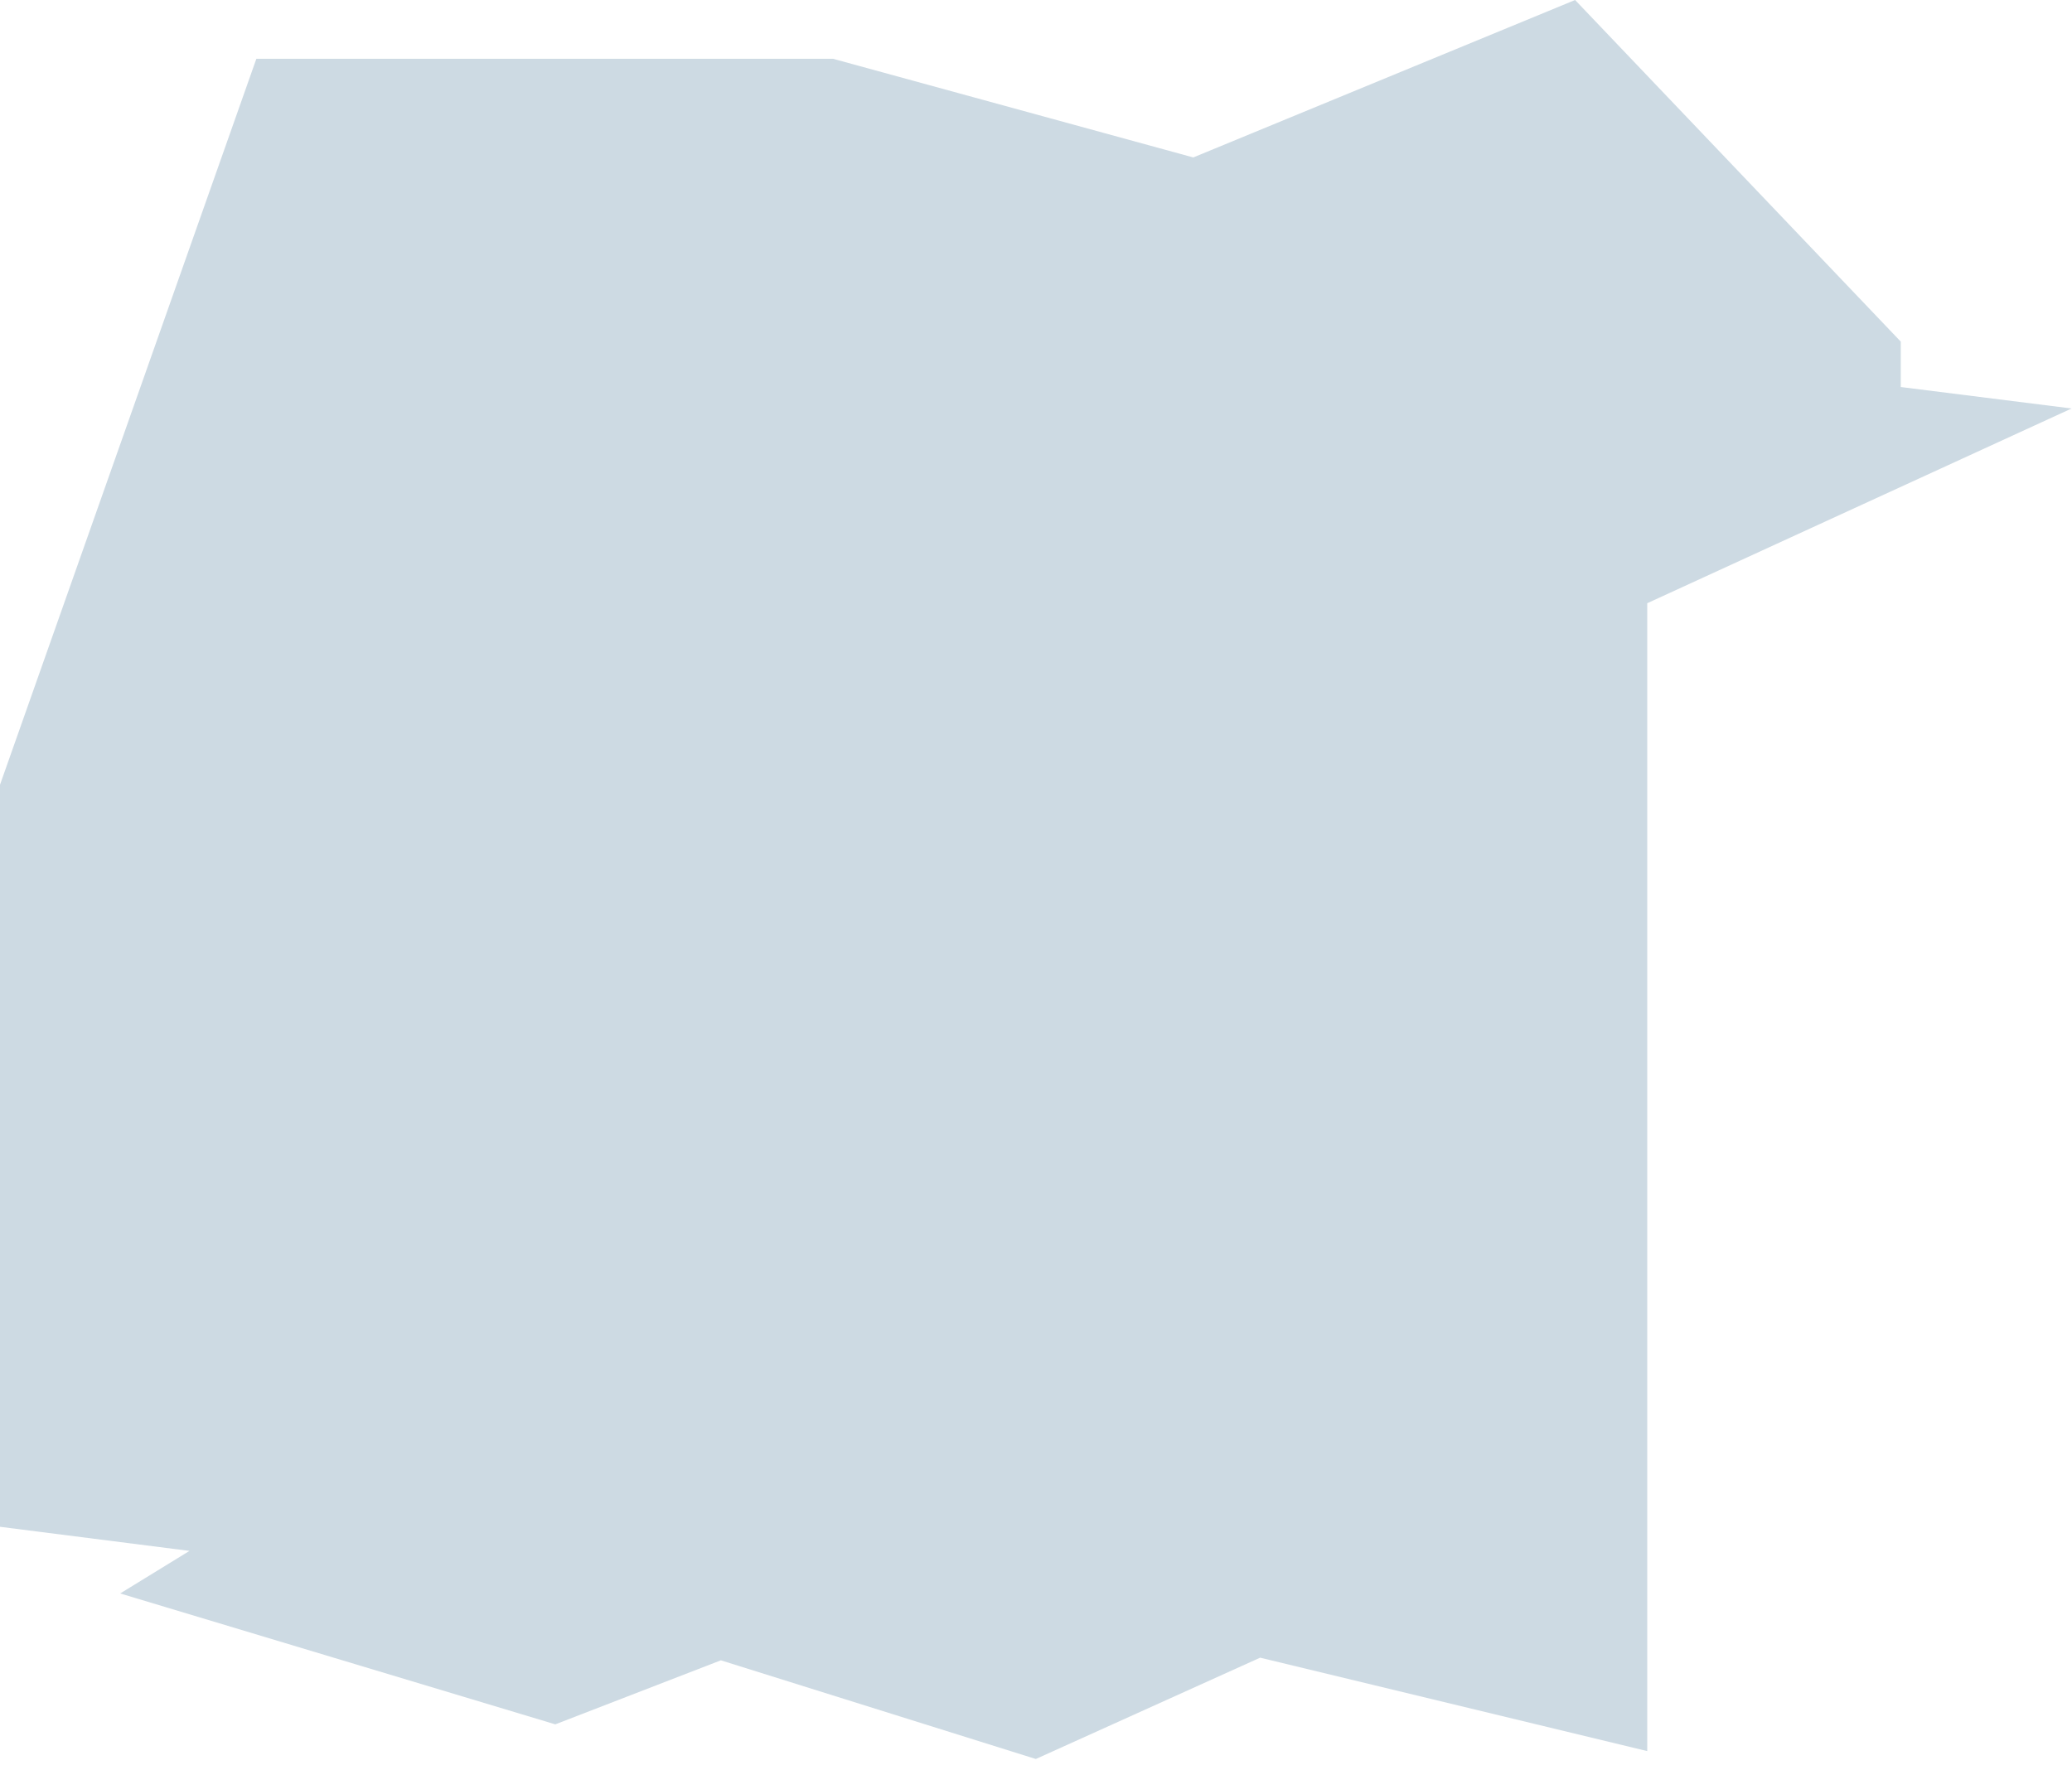 <svg width="110" height="94" viewBox="0 0 110 94" fill="none" xmlns="http://www.w3.org/2000/svg">
<g clip-path="url(#clip0_6_48)">
<path d="M0 81.07V41.67L13.61 3.12H44.22L63.35 8.36L83.62 0L100.91 18.14V20.55L109.98 21.69L87.45 32.03V92.98L66.9 88.02L54.99 93.4L38.27 88.16L29.48 91.56L6.38 84.61L10.06 82.35L0 81.07Z" fill="#CDDAE3"/>
</g>
<defs>
<clipPath id="clip0_6_48">
<rect width="110" height="94" fill="white"/>
</clipPath>
</defs>
</svg>
